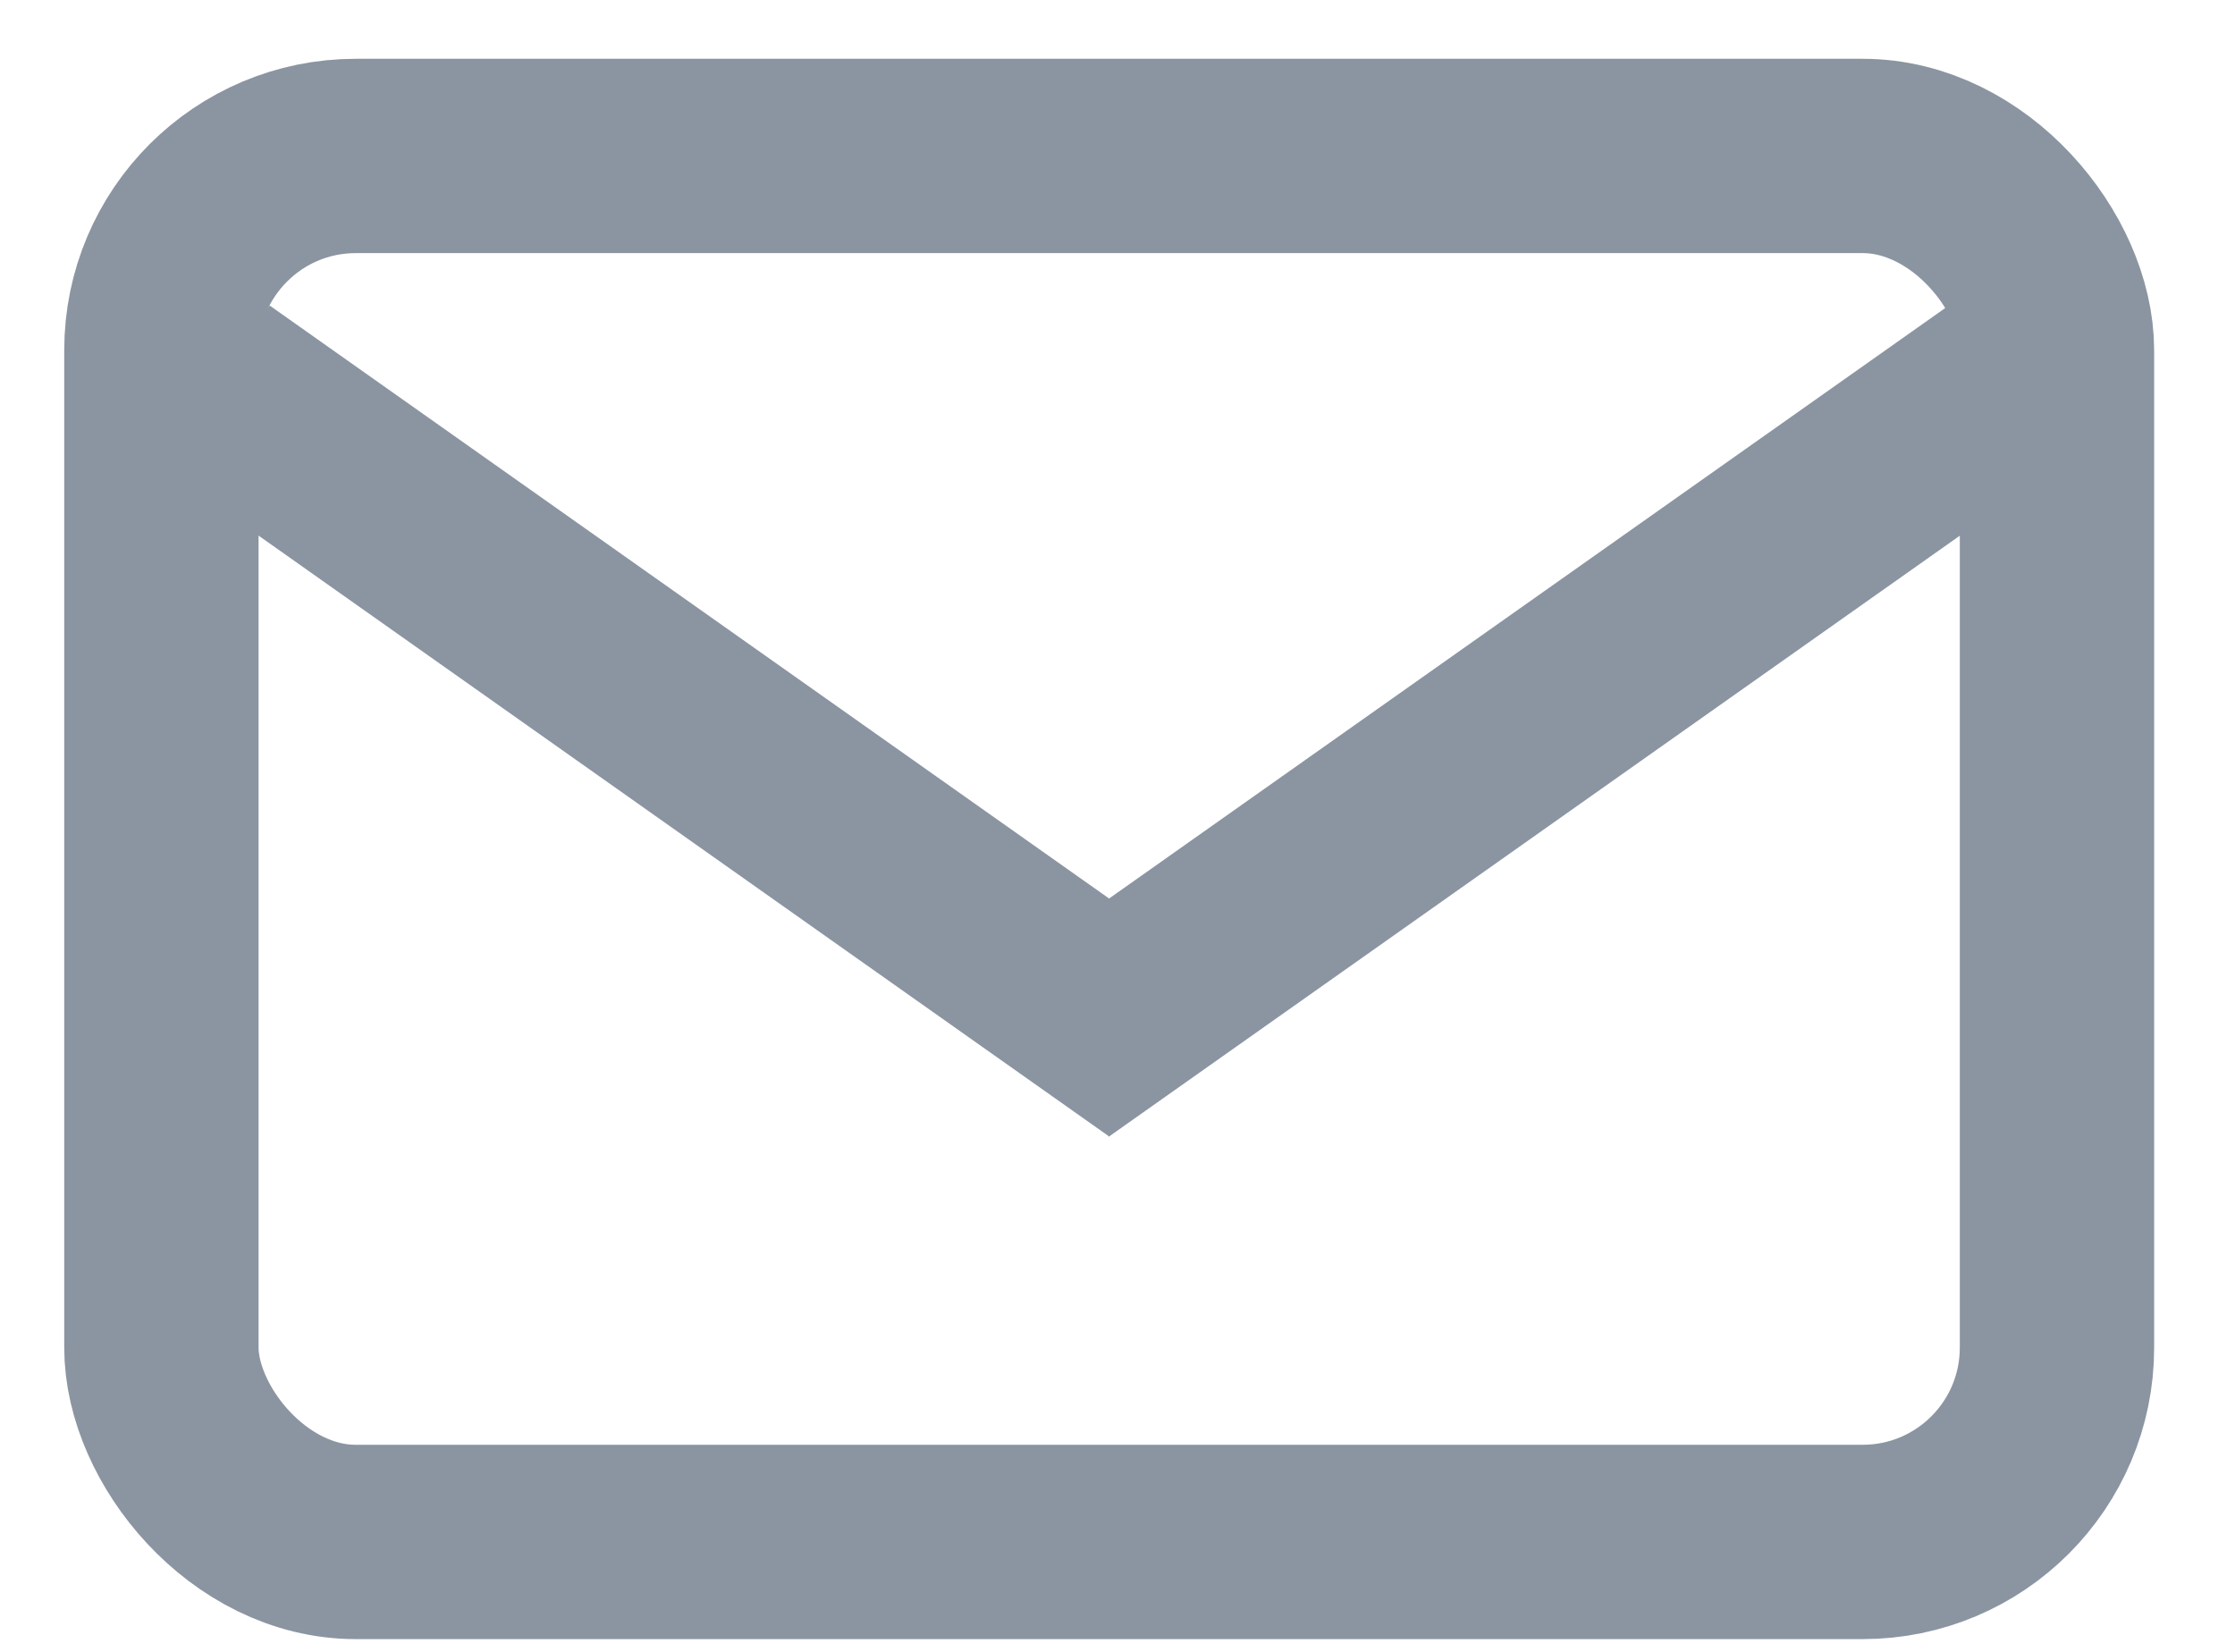 <svg width="23" height="17" viewBox="0 0 23 17" fill="none" xmlns="http://www.w3.org/2000/svg">
<rect x="1.661" y="1.605" width="19.507" height="14.264" rx="2" stroke="#8B95A1" stroke-width="2"/>
<line x1="2.198" y1="3.961" x2="11.992" y2="10.88" stroke="#8B95A1" stroke-width="2"/>
<line y1="-1" x2="11.991" y2="-1" transform="matrix(-0.817 0.577 0.577 0.817 21.209 4.778)" stroke="#8B95A1" stroke-width="2"/>
</svg>
